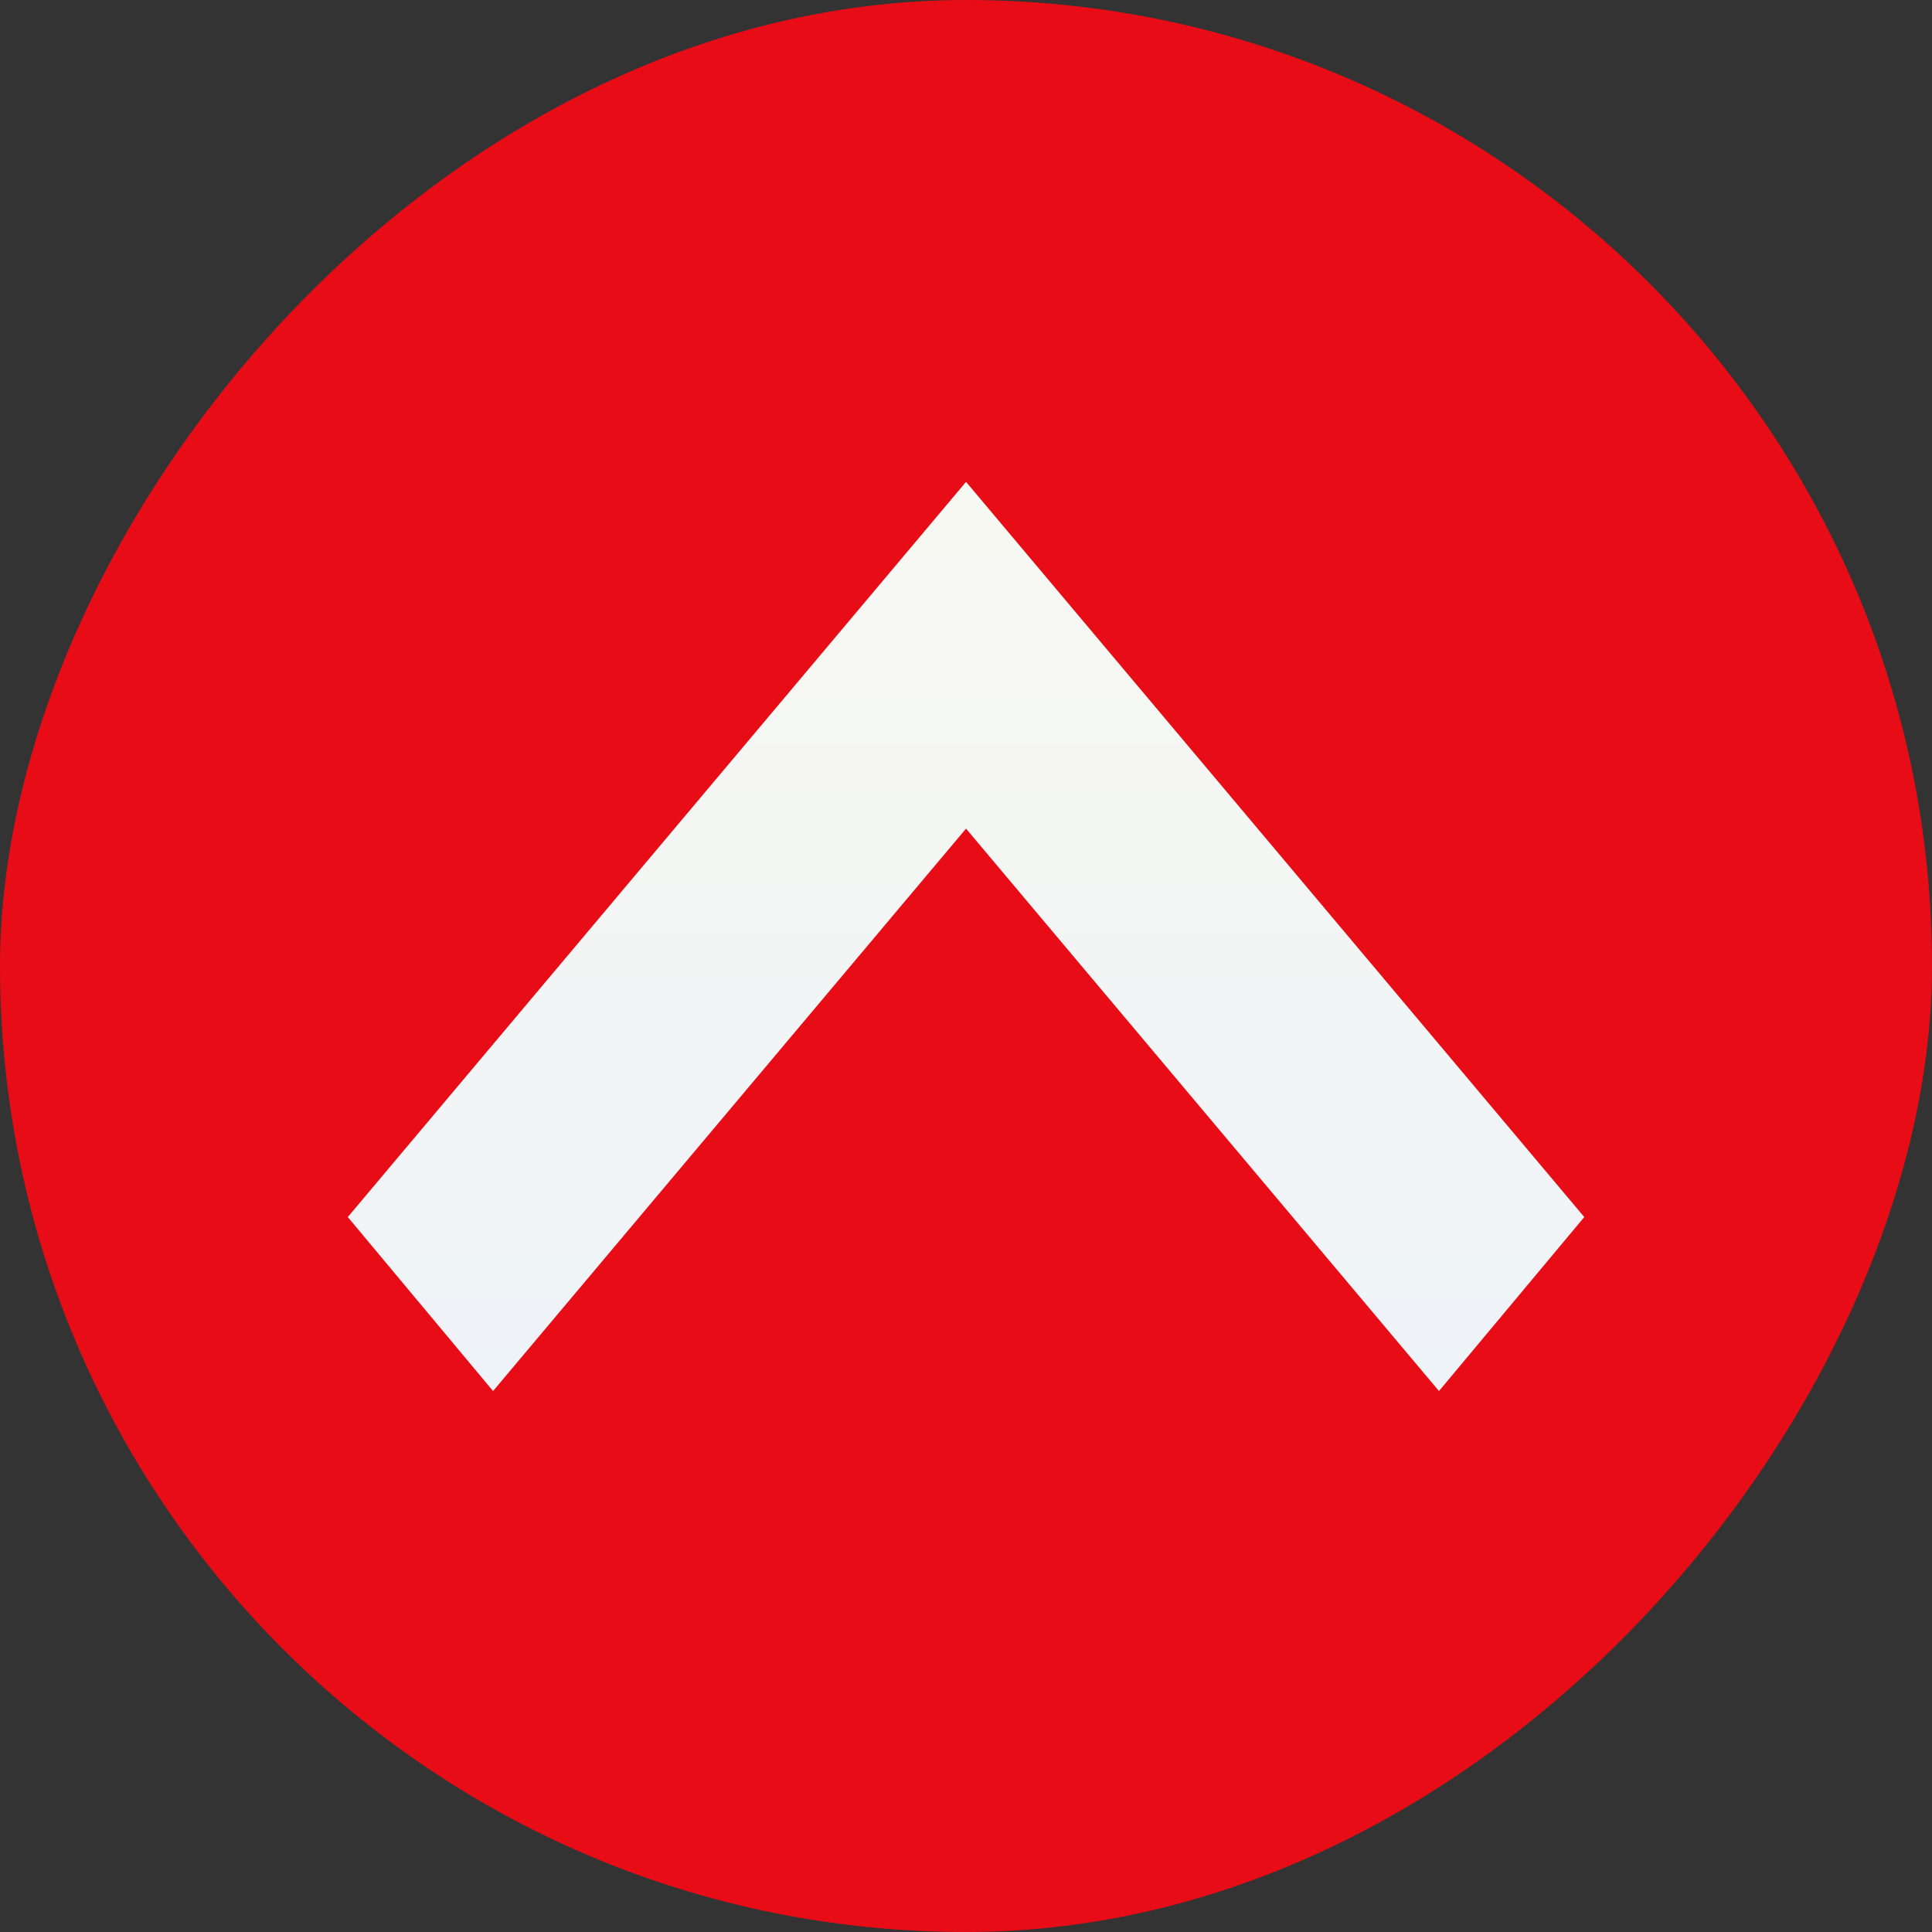 <svg width="54" height="54" viewBox="0 0 54 54" fill="none" xmlns="http://www.w3.org/2000/svg">
<rect x="0" y="0" width="54" height="54" fill="#333333" stroke="none"/>
<rect width="54" height="54" rx="27" transform="matrix(1 0 0 -1 0 54)" fill="#E80C16"/>
<path d="M13.781 38.88L27.001 23.16L40.22 38.88L44.281 34.017L27.001 13.468L9.721 34.017L13.781 38.88Z" fill="url(#paint0_linear_1314_479)"/>
<defs>
<linearGradient id="paint0_linear_1314_479" x1="30.953" y1="13.033" x2="30.953" y2="38.88" gradientUnits="userSpaceOnUse">
<stop stop-color="#F8F8F2"/>
<stop offset="1" stop-color="#EEF3F7"/>
</linearGradient>
</defs>
</svg>
